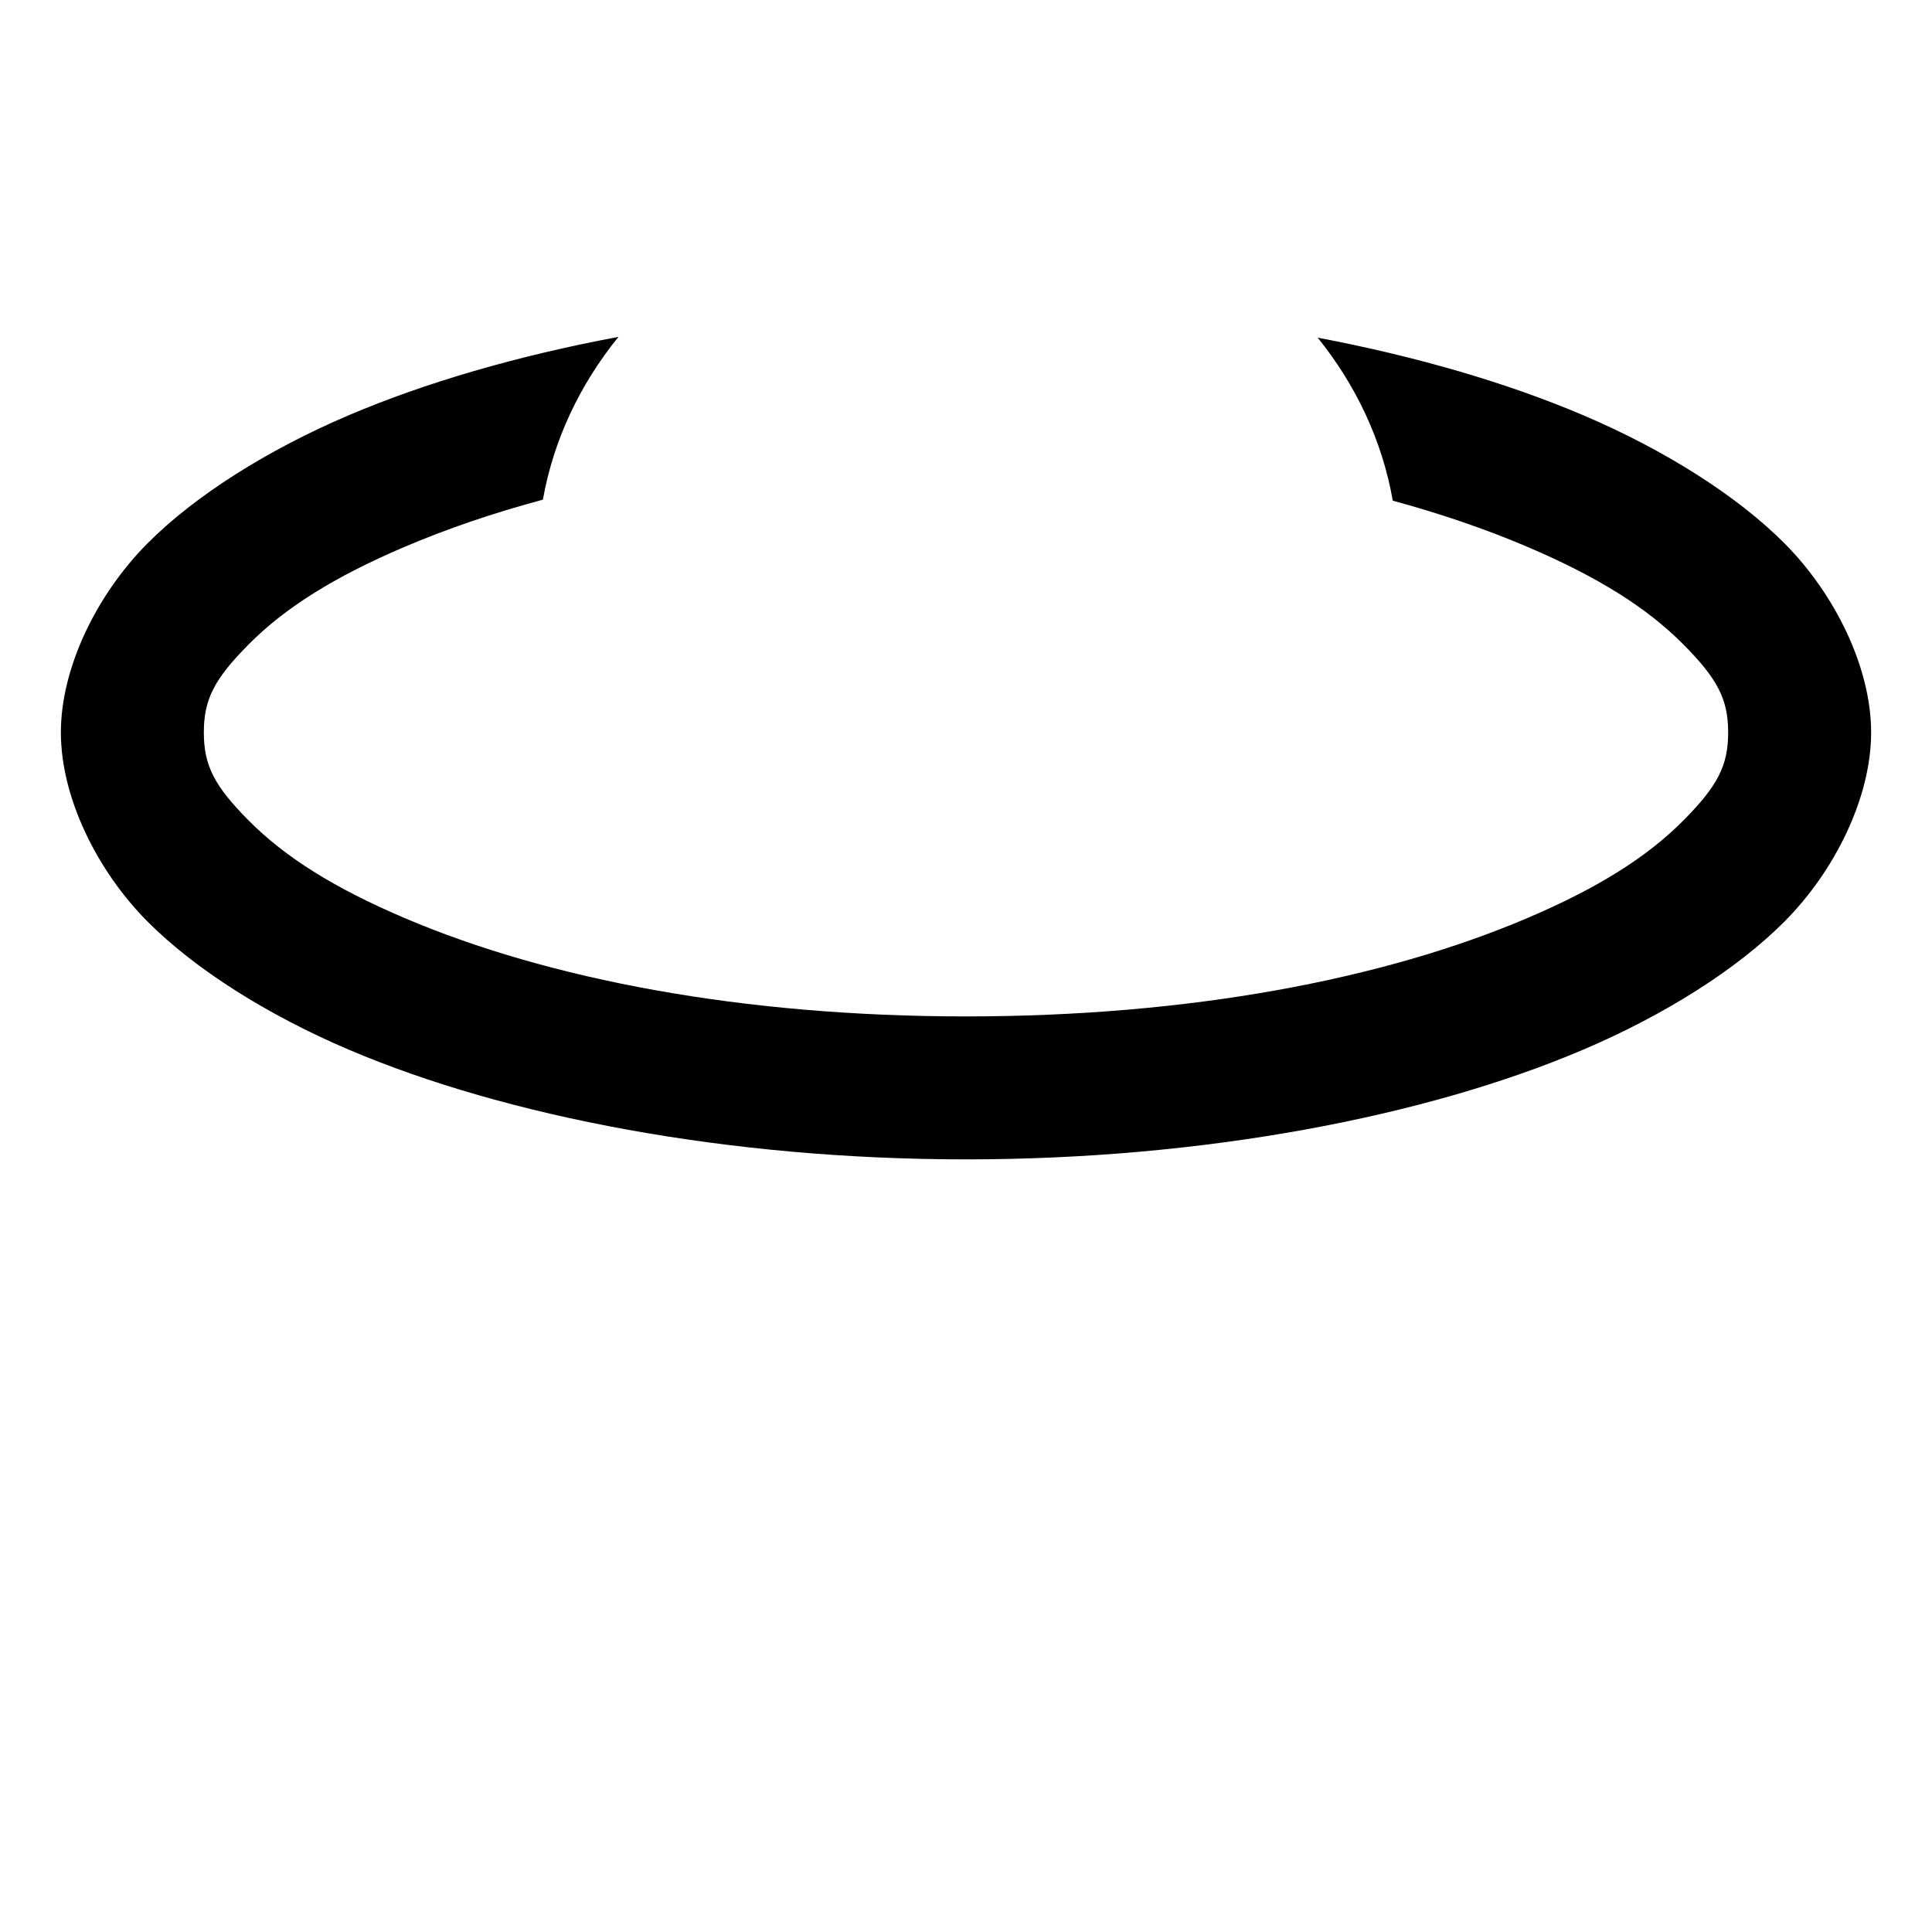 <svg xmlns="http://www.w3.org/2000/svg" viewBox="0 0 500 500" stroke-miterlimit="6" stroke-linejoin="round" stroke-linecap="round" stroke-width="37" xmlns:v="https://vecta.io/nano"><path d="M484.246 189.557c0 16.831-9.363 35.773-22.32 48.835-12.397 12.497-31.261 24.337-52.115 33.229-40.852 17.418-98.5 28.425-159.811 28.425s-118.959-11.007-159.811-28.425c-20.854-8.892-39.718-20.732-52.115-33.229-12.957-13.062-22.32-32.004-22.32-48.835s9.363-35.773 22.32-48.835c12.397-12.497 31.261-24.337 52.115-33.229 19.831-8.455 43.62-15.4 69.865-20.308-9.932 12.242-16.785 26.583-19.556 42.13-12.951 3.481-24.928 7.579-35.798 12.214-18.188 7.755-30.92 15.737-40.358 25.251-8.877 8.948-11.588 14.206-11.588 22.777s2.711 13.829 11.588 22.777c9.438 9.514 22.17 17.496 40.358 25.251 37.232 15.875 87.458 25.461 145.3 25.461s108.068-9.586 145.3-25.461c18.188-7.755 30.92-15.737 40.358-25.251 8.877-8.948 11.588-14.206 11.588-22.777s-2.711-13.829-11.588-22.777c-9.438-9.514-22.17-17.496-40.358-25.251-10.604-4.521-22.262-8.533-34.85-11.958-2.727-15.56-9.542-29.92-19.44-42.186 25.824 4.896 49.238 11.767 68.801 20.108 20.854 8.892 39.718 20.732 52.115 33.229 12.957 13.062 22.32 32.004 22.32 48.835z" stroke-width="0"/><path d="M250.004 45.911c62.019 0 112.452 43.706 113.786 98.066-1.42 71.723-229.098 77.041-227.572 0 1.334-54.36 51.767-98.066 113.786-98.066z" fill="none"/><path d="M443.439 383.412l-62.4-101.024m-262.078 0l-62.4 101.024"/><path d="M199.415 334.556l.065 48.678m104.355-48.457l.065 48.678m-51.999 28.118l.065 48.678"/></svg>